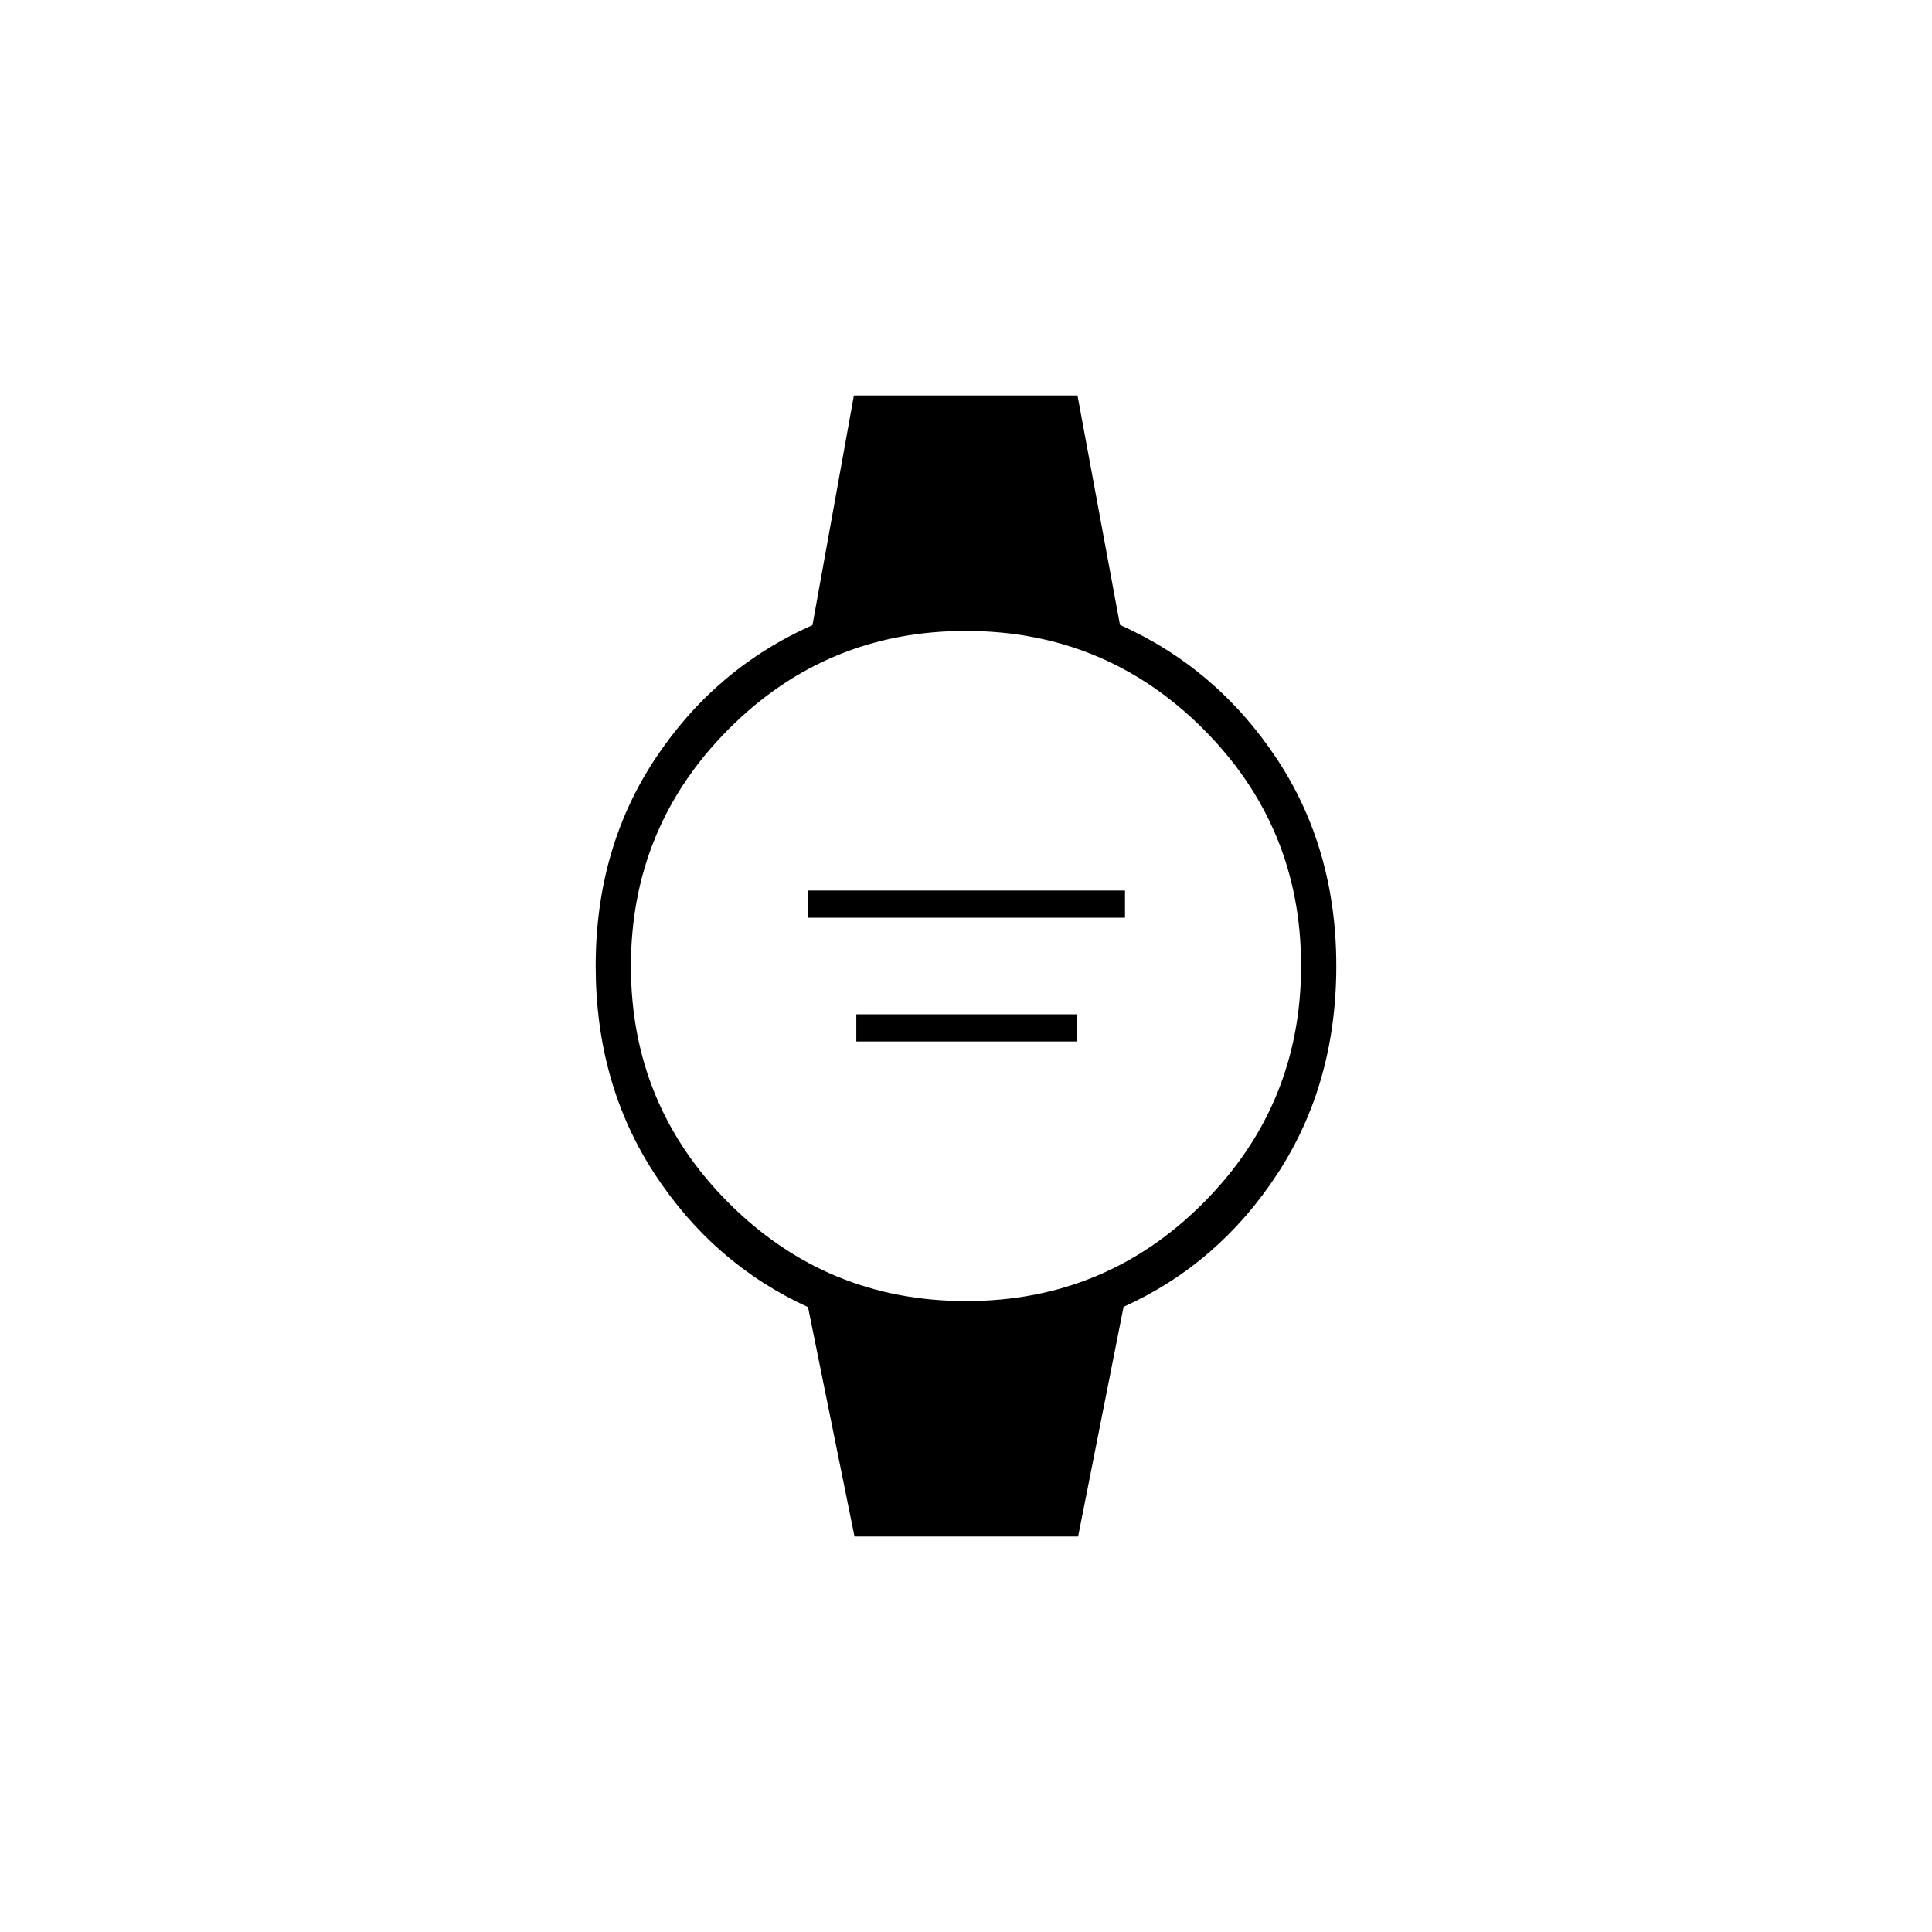 <svg xmlns="http://www.w3.org/2000/svg" height="20" viewBox="0 -960 960 960" width="20"><path d="M401.5-504v-13.5H559v13.5H401.5Zm24 61.5V-456H535v13.5H425.5Zm-.9 246-23.1-114q-47-21.5-76.25-66.25T296-480q0-58.5 29.75-103.25t77.96-66.11L424.3-763.5h111.1l21.1 114q48 21.5 77.75 66.25T664-480q0 58.5-29.25 103.25t-76.46 66.11L535.7-196.5H424.6Zm55.51-117q69.15 0 117.77-48.73 48.62-48.74 48.62-117.88 0-69.15-48.73-117.77-48.74-48.62-117.88-48.62-69.15 0-117.77 48.73-48.62 48.74-48.62 117.88 0 69.15 48.73 117.77 48.74 48.62 117.88 48.62Z"/></svg>